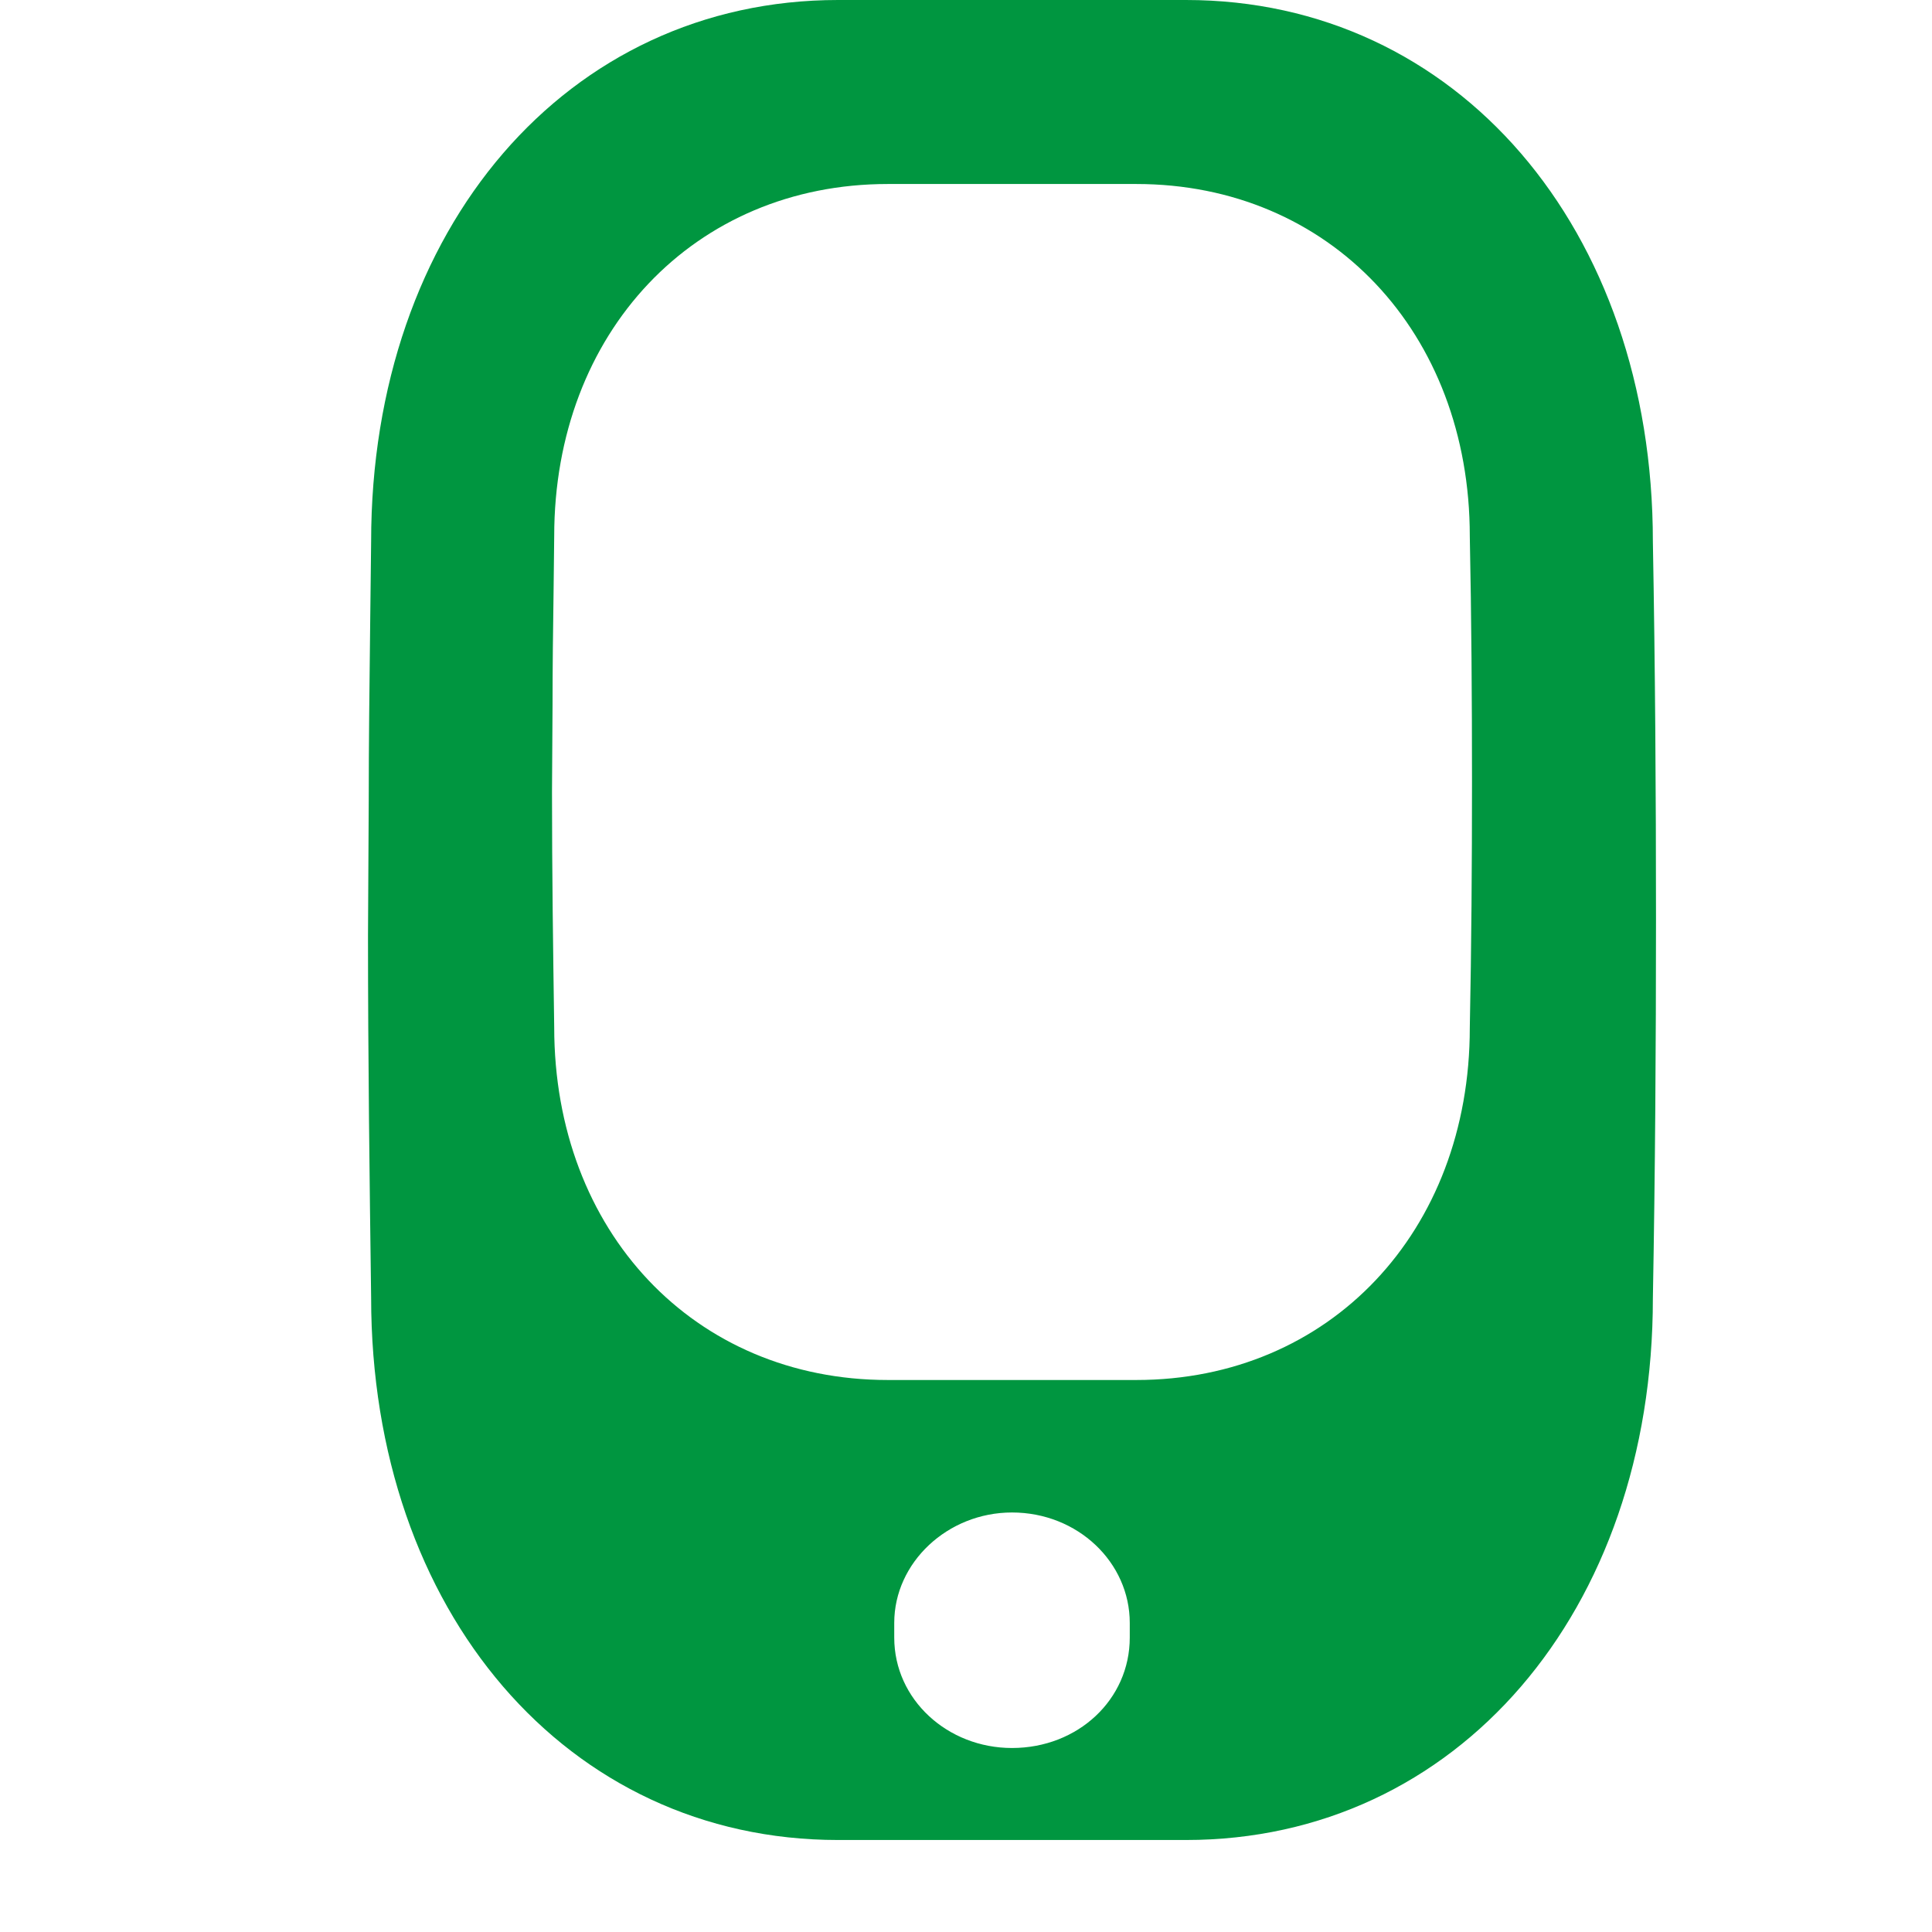<svg width="21" height="21" viewBox="0 0 21 21" fill="none" xmlns="http://www.w3.org/2000/svg">
<path fill-rule="evenodd" clip-rule="evenodd" d="M4.008 8.695C4.008 8.076 4.016 7.458 4.023 6.836L4.023 6.836C4.027 6.521 4.031 6.205 4.034 5.888C4.034 2.483 6.166 0 9.109 0H12.891C15.834 0 17.966 2.483 17.966 5.888C17.991 7.252 18 8.616 18 9.99C18 11.364 17.991 12.748 17.966 14.112C17.966 17.517 15.834 20 12.891 20H9.109C6.166 20 4.034 17.517 4.034 14.102C4.017 12.816 4 11.502 4 10.167L4.008 8.695ZM12.28 17.64V17.8C12.28 18.474 11.716 19 11 19C10.3 19 9.72 18.474 9.72 17.8V17.64C9.72 16.984 10.3 16.44 11 16.44C11.716 16.44 12.28 16.984 12.28 17.64ZM6.017 6.443C6.011 6.847 6.006 7.25 6.006 7.652L6 8.608C6 9.476 6.012 10.331 6.024 11.166C6.024 13.386 7.547 15 9.65 15H12.351C14.453 15 15.976 13.386 15.976 11.173C15.994 10.286 16 9.387 16 8.494C16 7.601 15.994 6.714 15.976 5.827C15.976 3.614 14.453 2 12.351 2H9.65C7.547 2 6.024 3.614 6.024 5.827C6.022 6.033 6.019 6.239 6.017 6.443Z" fill="#009640"/>
</svg>
